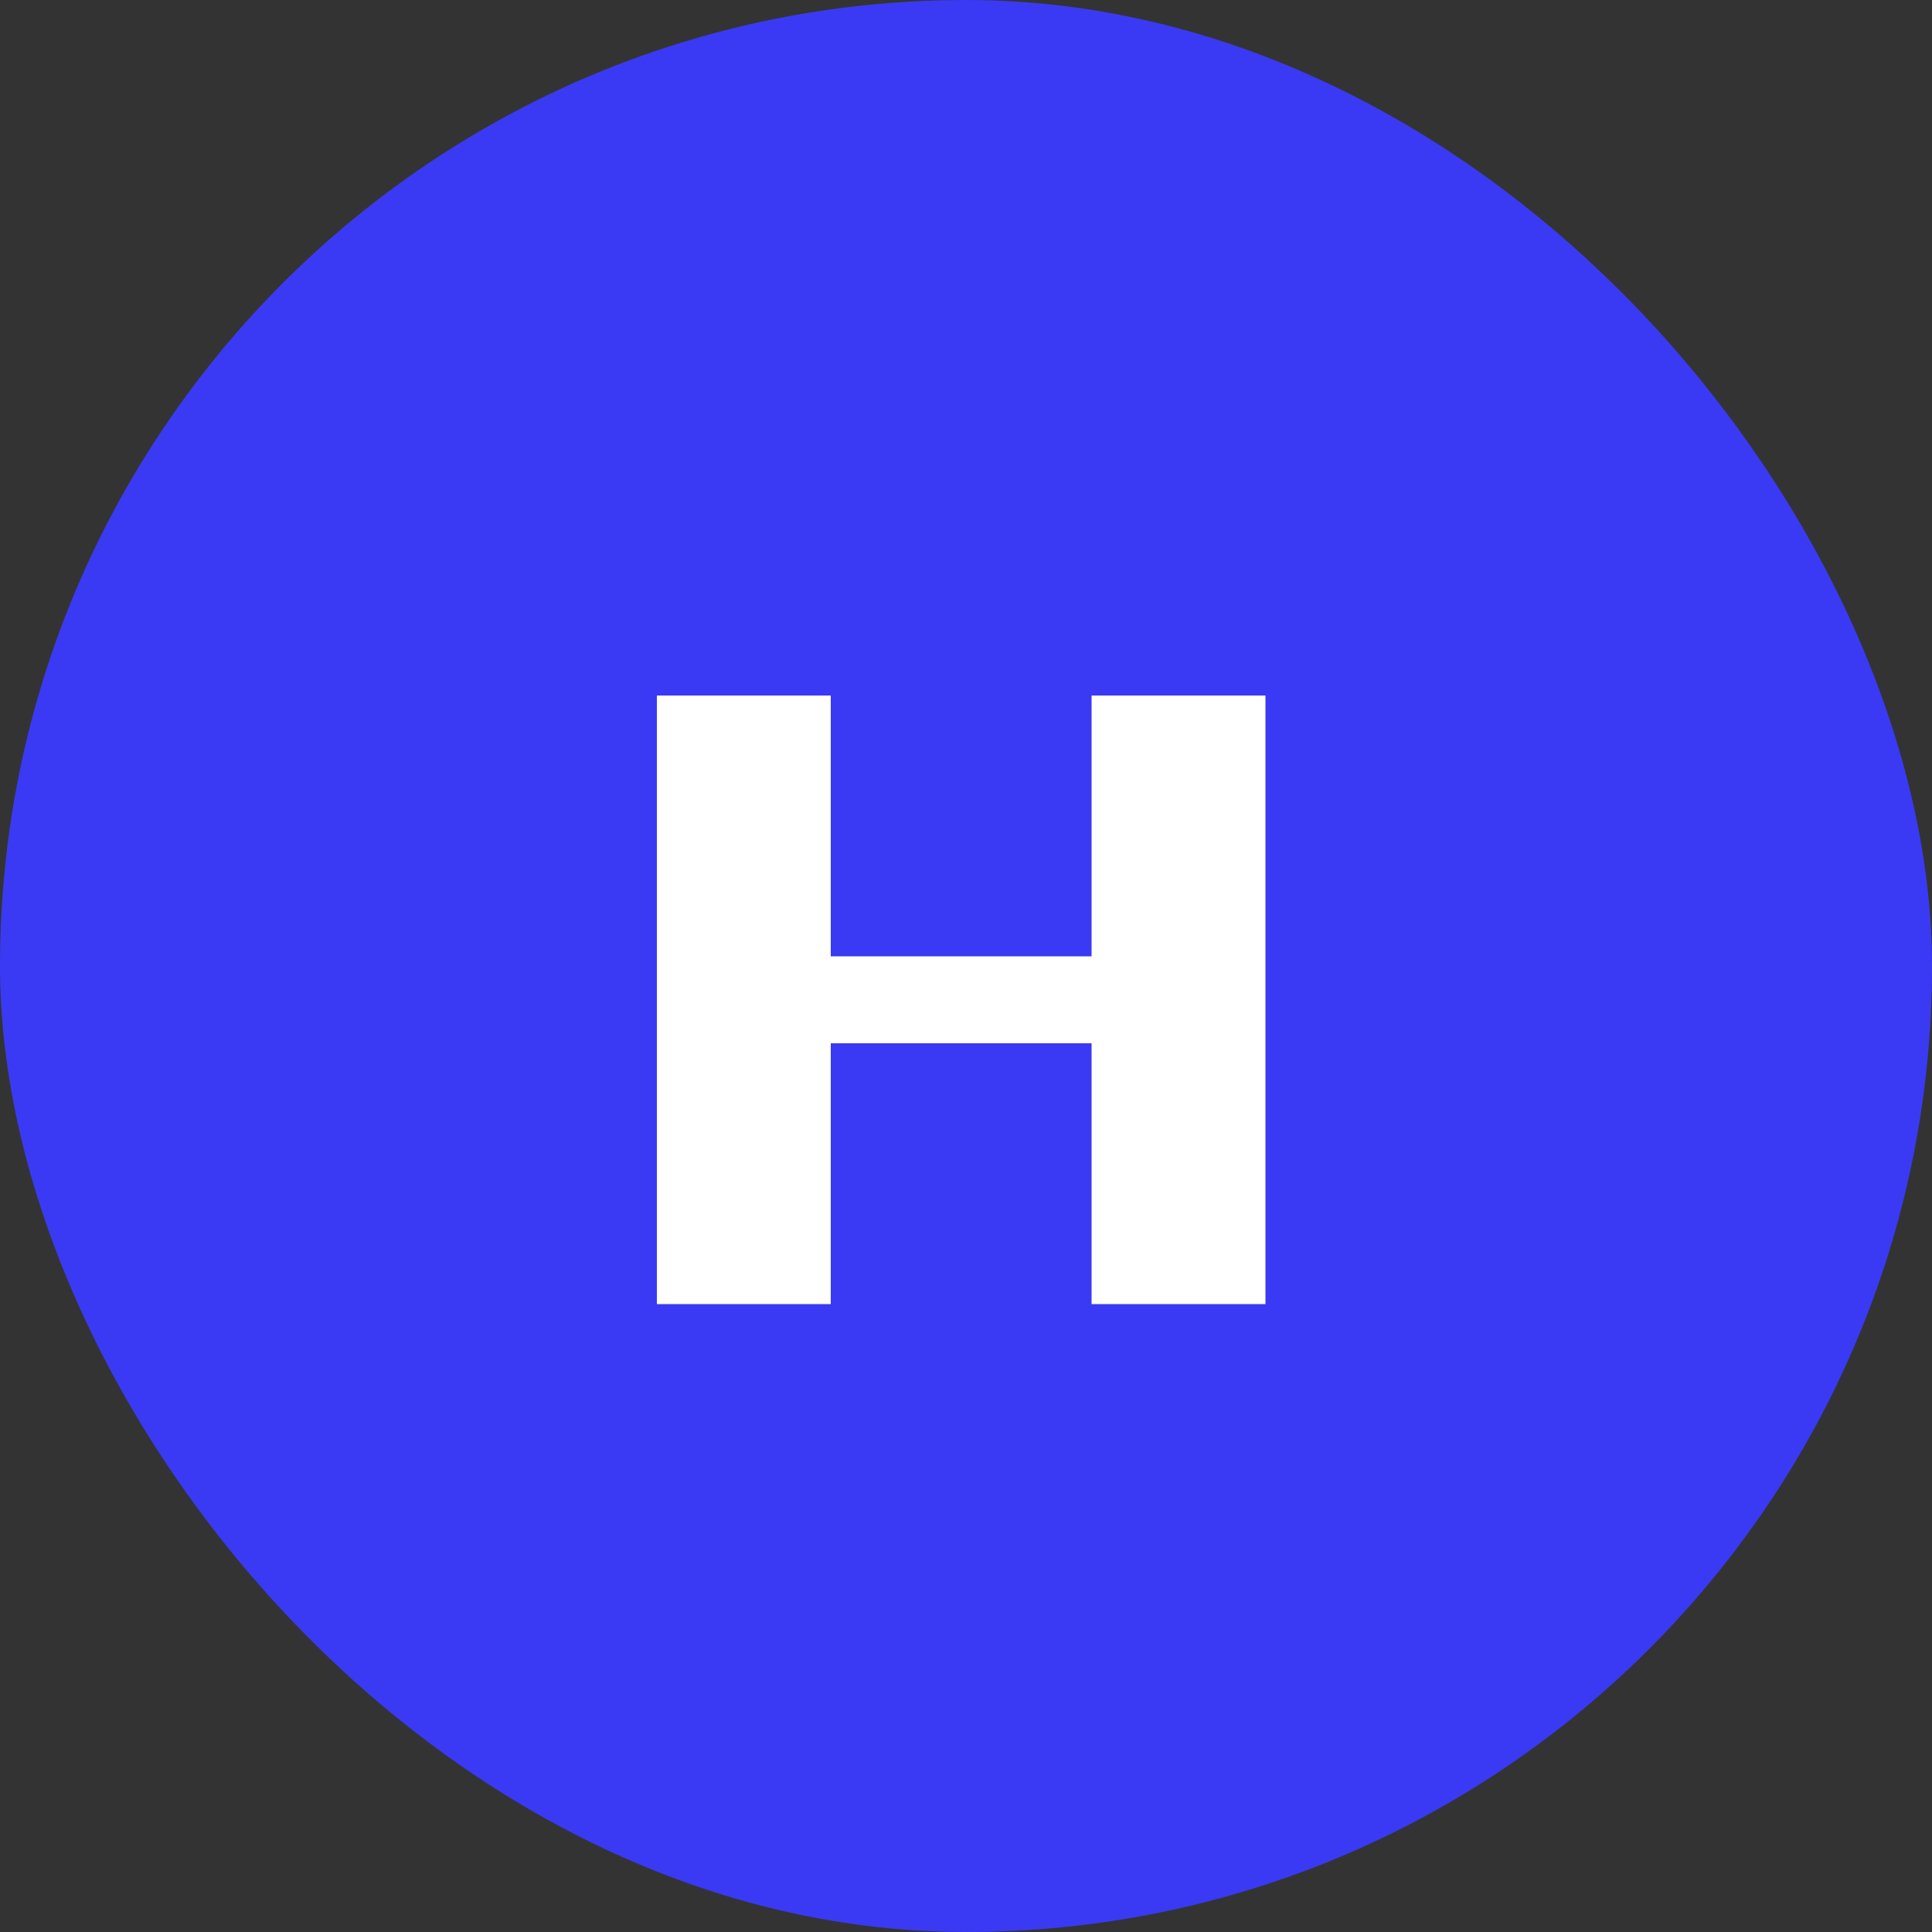 <svg width="50" height="50" viewBox="0 0 50 50" fill="none" xmlns="http://www.w3.org/2000/svg">
<rect x="0" y="0" width="50" height="50" fill="#333333" stroke="none"/>
<rect width="50" height="50" rx="25" fill="#3A3AF4"/>
<path d="M17 33.75V18H21.5V24.75H28.25V18H32.75V33.75H28.25V27H21.5V33.75H17Z" fill="white"/>
</svg>
